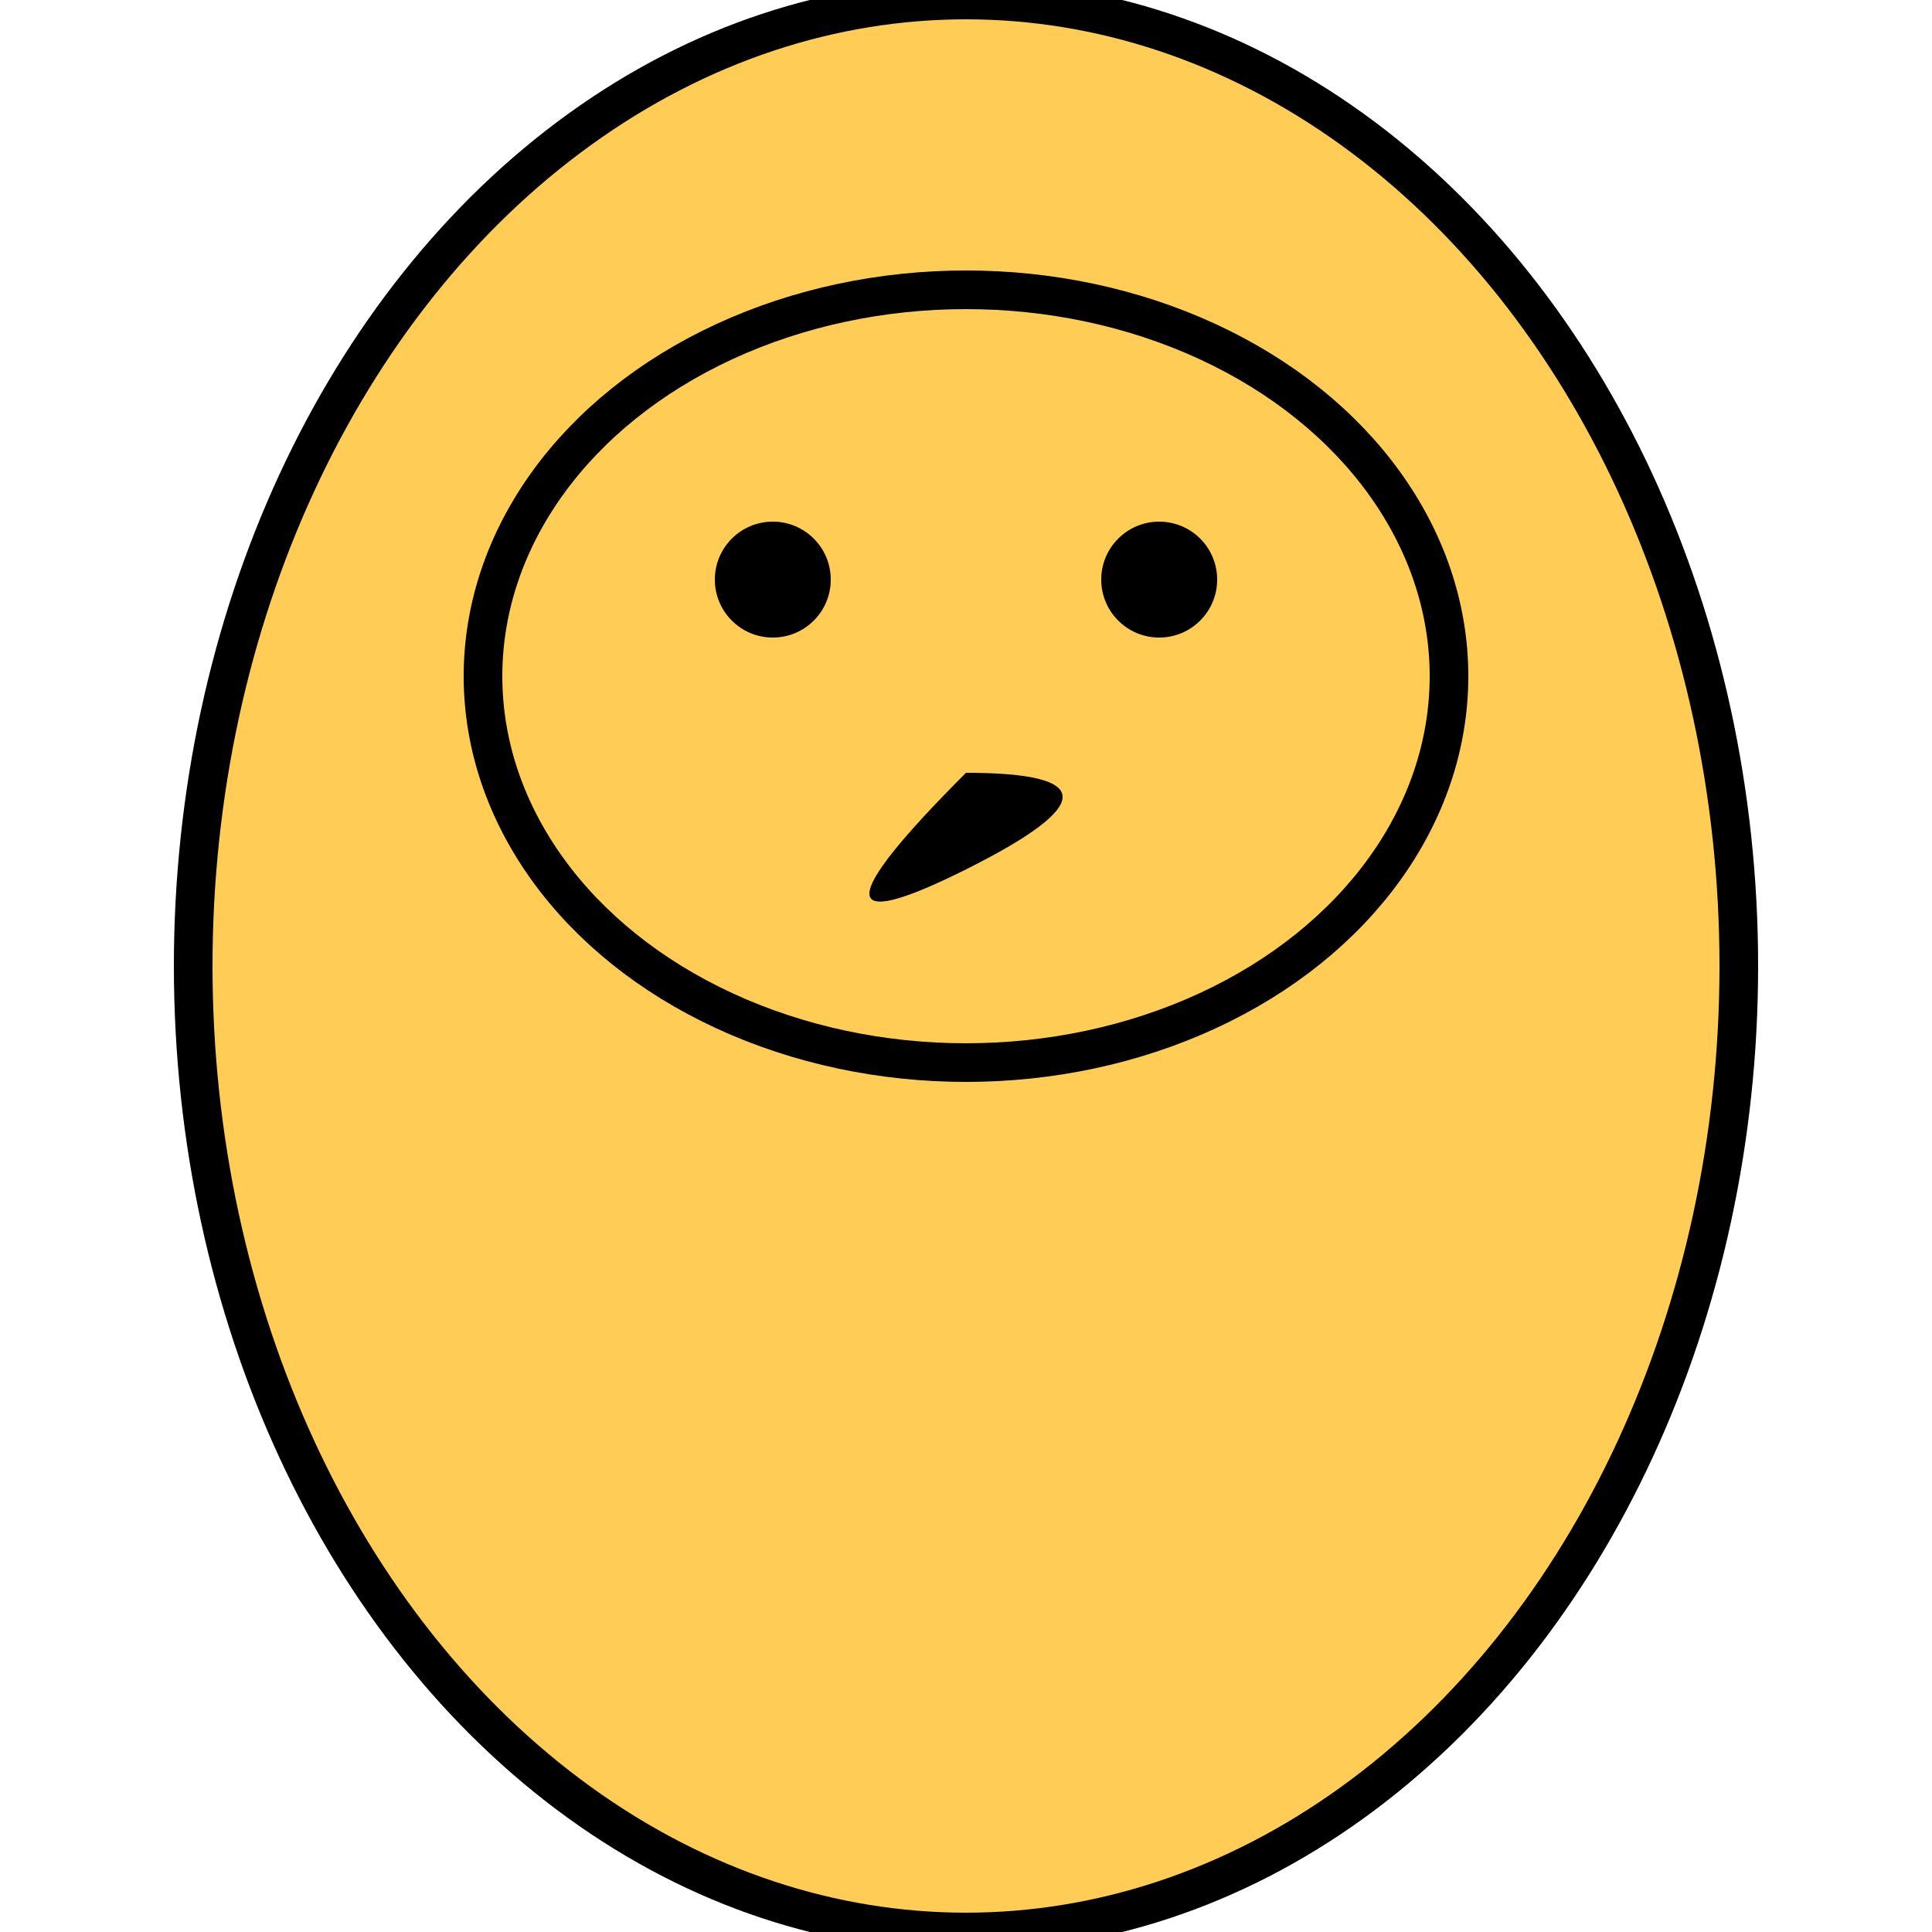<svg width="100" height="100" xmlns="http://www.w3.org/2000/svg">
    <ellipse cx="50" cy="50" rx="40" ry="50" fill="#FC5" stroke="#000" stroke-width="2"/>
    <ellipse cx="50" cy="35" rx="25" ry="20" fill="#FC5" stroke="#000" stroke-width="2"/>
    <circle cx="40" cy="30" r="3" fill="#000" />
    <circle cx="60" cy="30" r="3" fill="#000" />
    <path d="M 50 40 Q 40 50 50 45 T 50 40" fill="#000"/>
</svg>